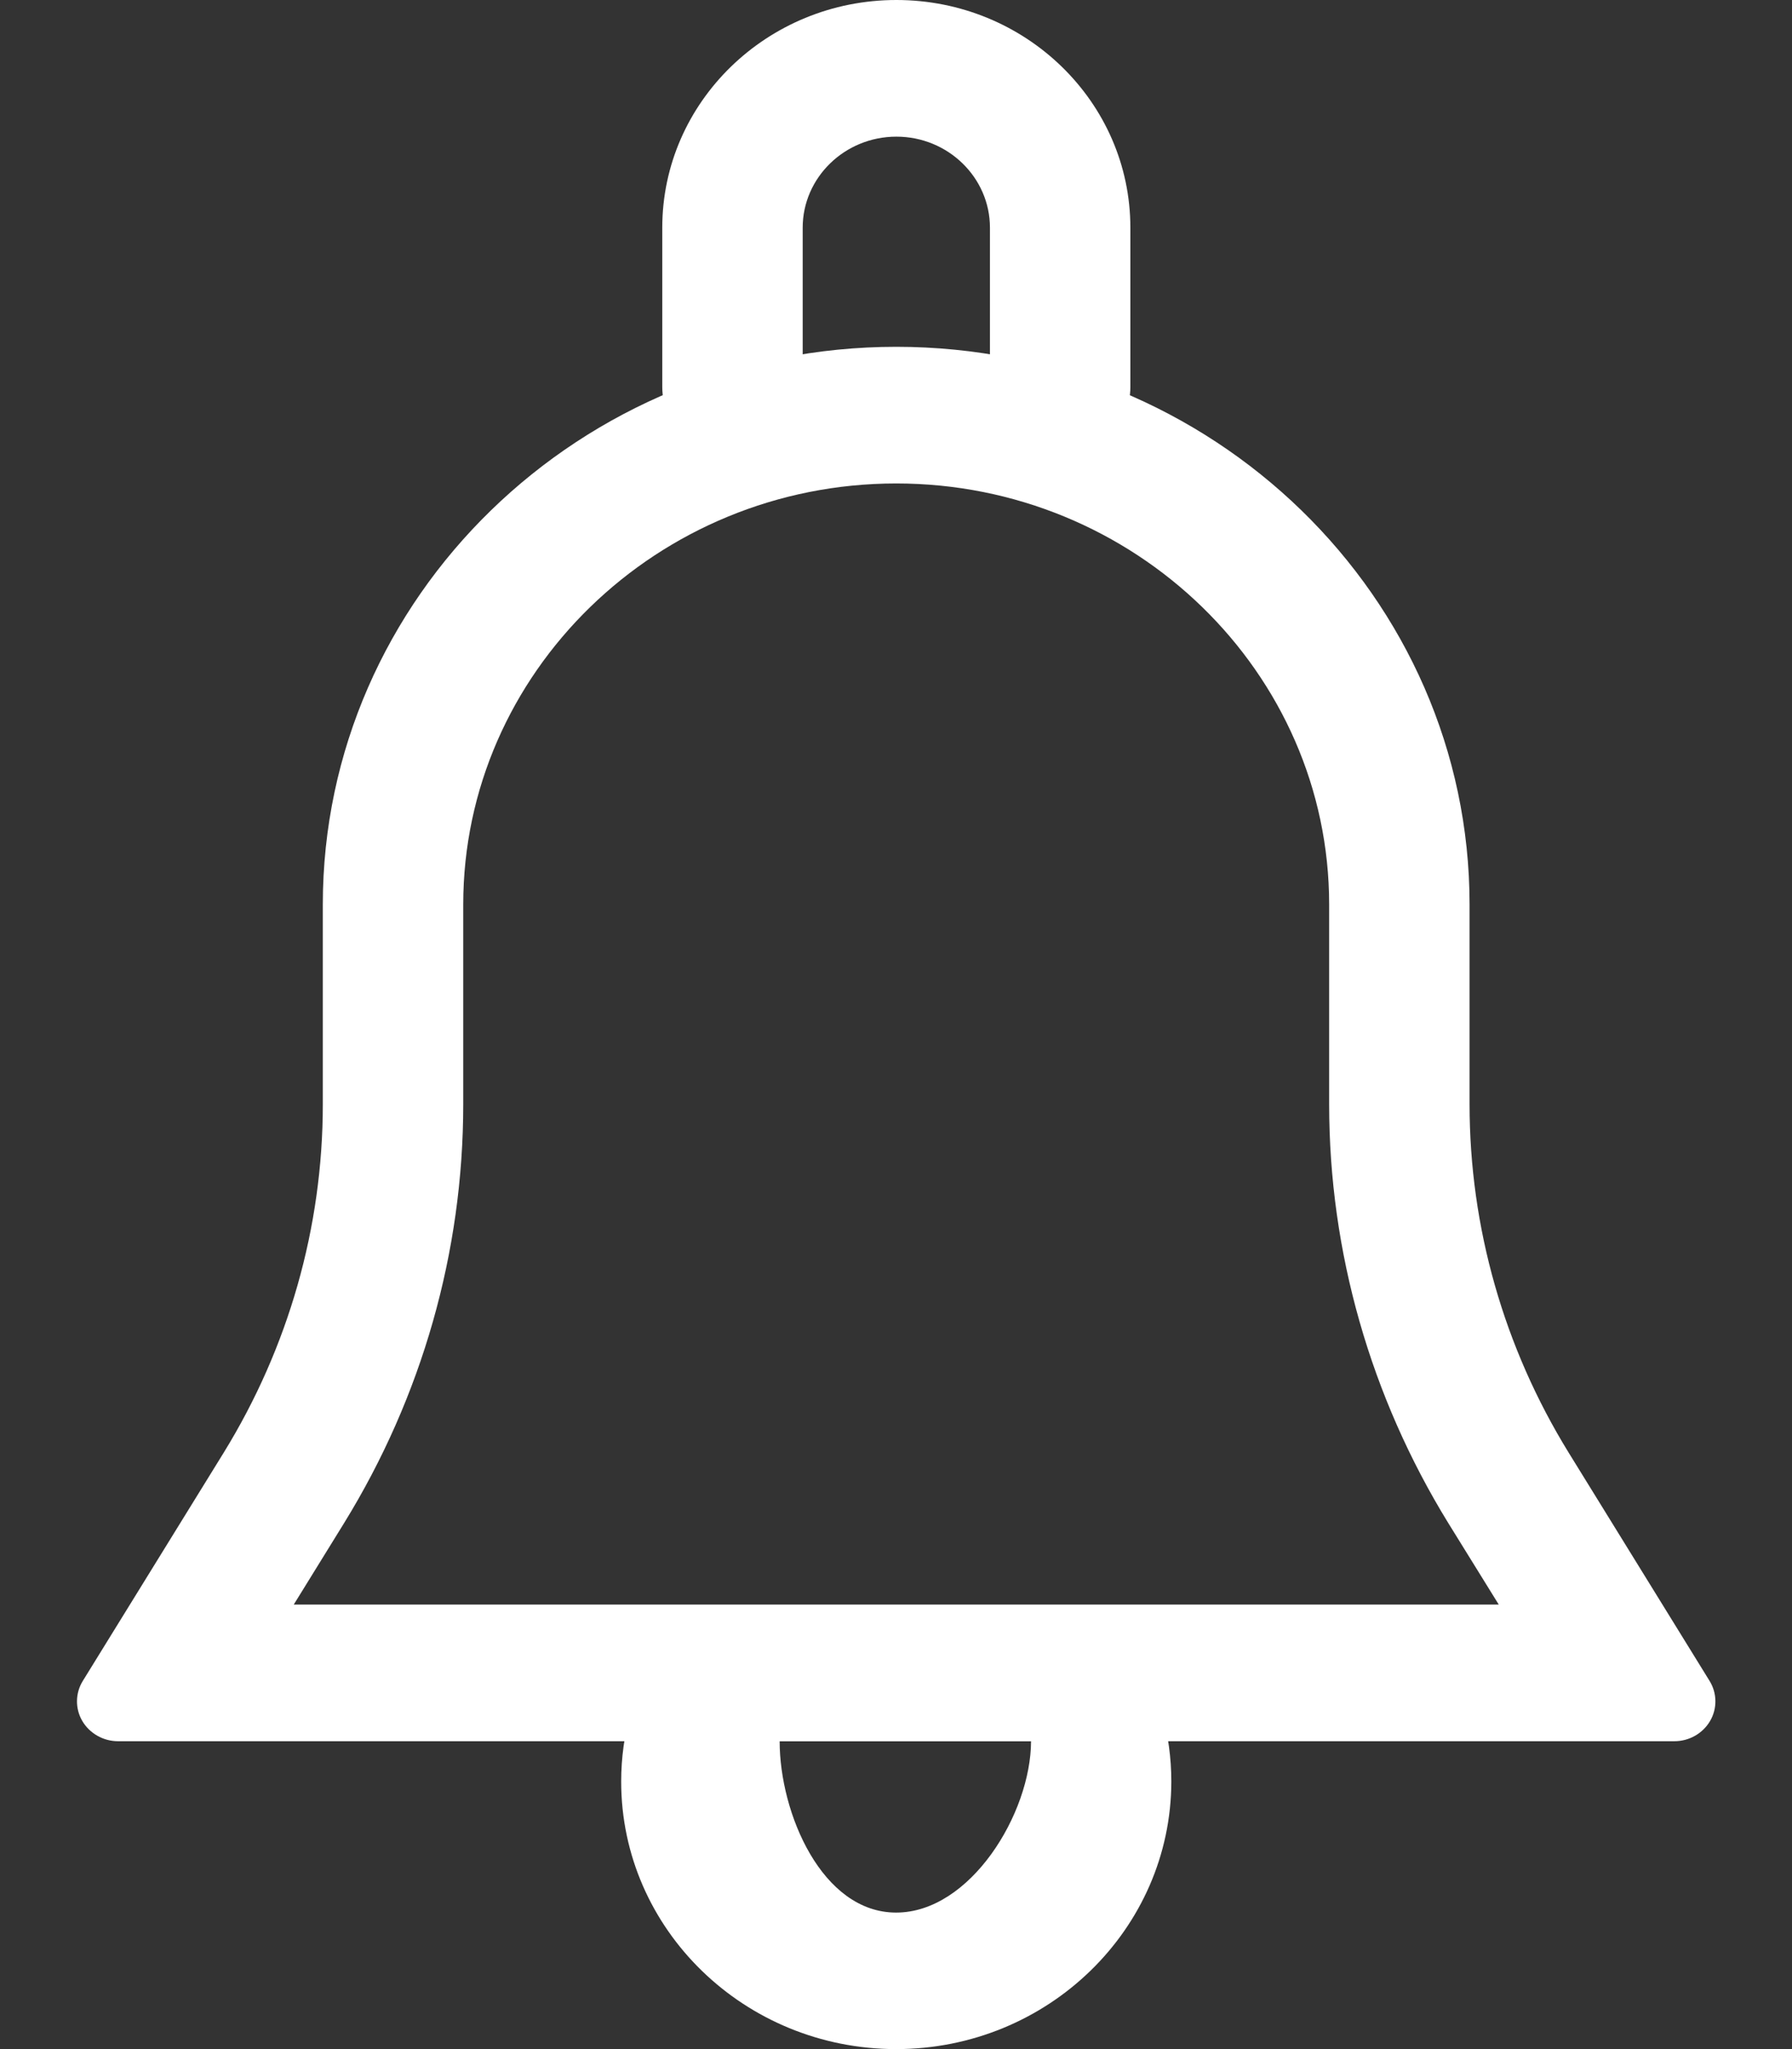 <svg width="14" height="16" viewBox="0 0 14 16" fill="none" xmlns="http://www.w3.org/2000/svg">
<rect x="0" y="0" width="14" height="16" fill="#333333" stroke="none"/>
<path fill-rule="evenodd" clip-rule="evenodd" d="M11.315 11.893C10.707 10.905 10.384 9.775 10.384 8.623V7.063C10.384 5.251 8.865 3.775 7.002 3.775C5.138 3.775 3.619 5.251 3.619 7.063V8.623C3.619 9.775 3.297 10.905 2.688 11.893L2.295 12.529H11.709L11.315 11.893ZM13.356 13.125C13.415 13.22 13.417 13.341 13.36 13.438C13.303 13.535 13.197 13.596 13.081 13.596H0.922C0.807 13.596 0.7 13.535 0.643 13.438C0.586 13.341 0.588 13.22 0.647 13.125L1.747 11.344C2.254 10.522 2.522 9.582 2.522 8.623V7.063C2.522 4.662 4.532 2.708 7.002 2.708C9.471 2.708 11.481 4.662 11.481 7.063V8.623C11.481 9.582 11.749 10.522 12.256 11.344L13.356 13.125Z" fill="white"/>
<path fill-rule="evenodd" clip-rule="evenodd" d="M5.174 1.778C5.174 0.797 5.994 0 7.003 0C8.012 0 8.831 0.797 8.831 1.778V3.022C8.831 3.316 8.586 3.555 8.283 3.555C7.98 3.555 7.734 3.316 7.734 3.022V1.778C7.734 1.386 7.406 1.067 7.003 1.067C6.6 1.067 6.271 1.386 6.271 1.778V3.022C6.271 3.316 6.026 3.555 5.723 3.555C5.42 3.555 5.174 3.316 5.174 3.022V1.778Z" fill="white"/>
<path fill-rule="evenodd" clip-rule="evenodd" d="M5.895 12.671C6.156 12.82 6.244 13.147 6.091 13.401C5.999 13.554 6.091 13.415 6.091 13.596M5.895 12.671C5.633 12.523 5.297 12.608 5.144 12.863L5.895 12.671ZM8.109 12.671C8.371 12.523 8.707 12.608 8.86 12.863C9.051 13.18 9.151 13.543 9.151 13.911C9.149 15.063 8.187 16 7.001 16C5.816 16 4.853 15.064 4.853 13.911C4.853 13.543 4.953 13.18 5.144 12.863M8.109 12.671C7.848 12.82 7.76 13.147 7.913 13.401L8.109 12.671ZM7.913 13.401C8.005 13.554 8.055 13.415 8.055 13.596L7.913 13.401ZM8.055 13.596C8.054 14.16 7.581 14.934 7.001 14.934C6.422 14.934 6.091 14.159 6.091 13.596" fill="white"/>
</svg>
